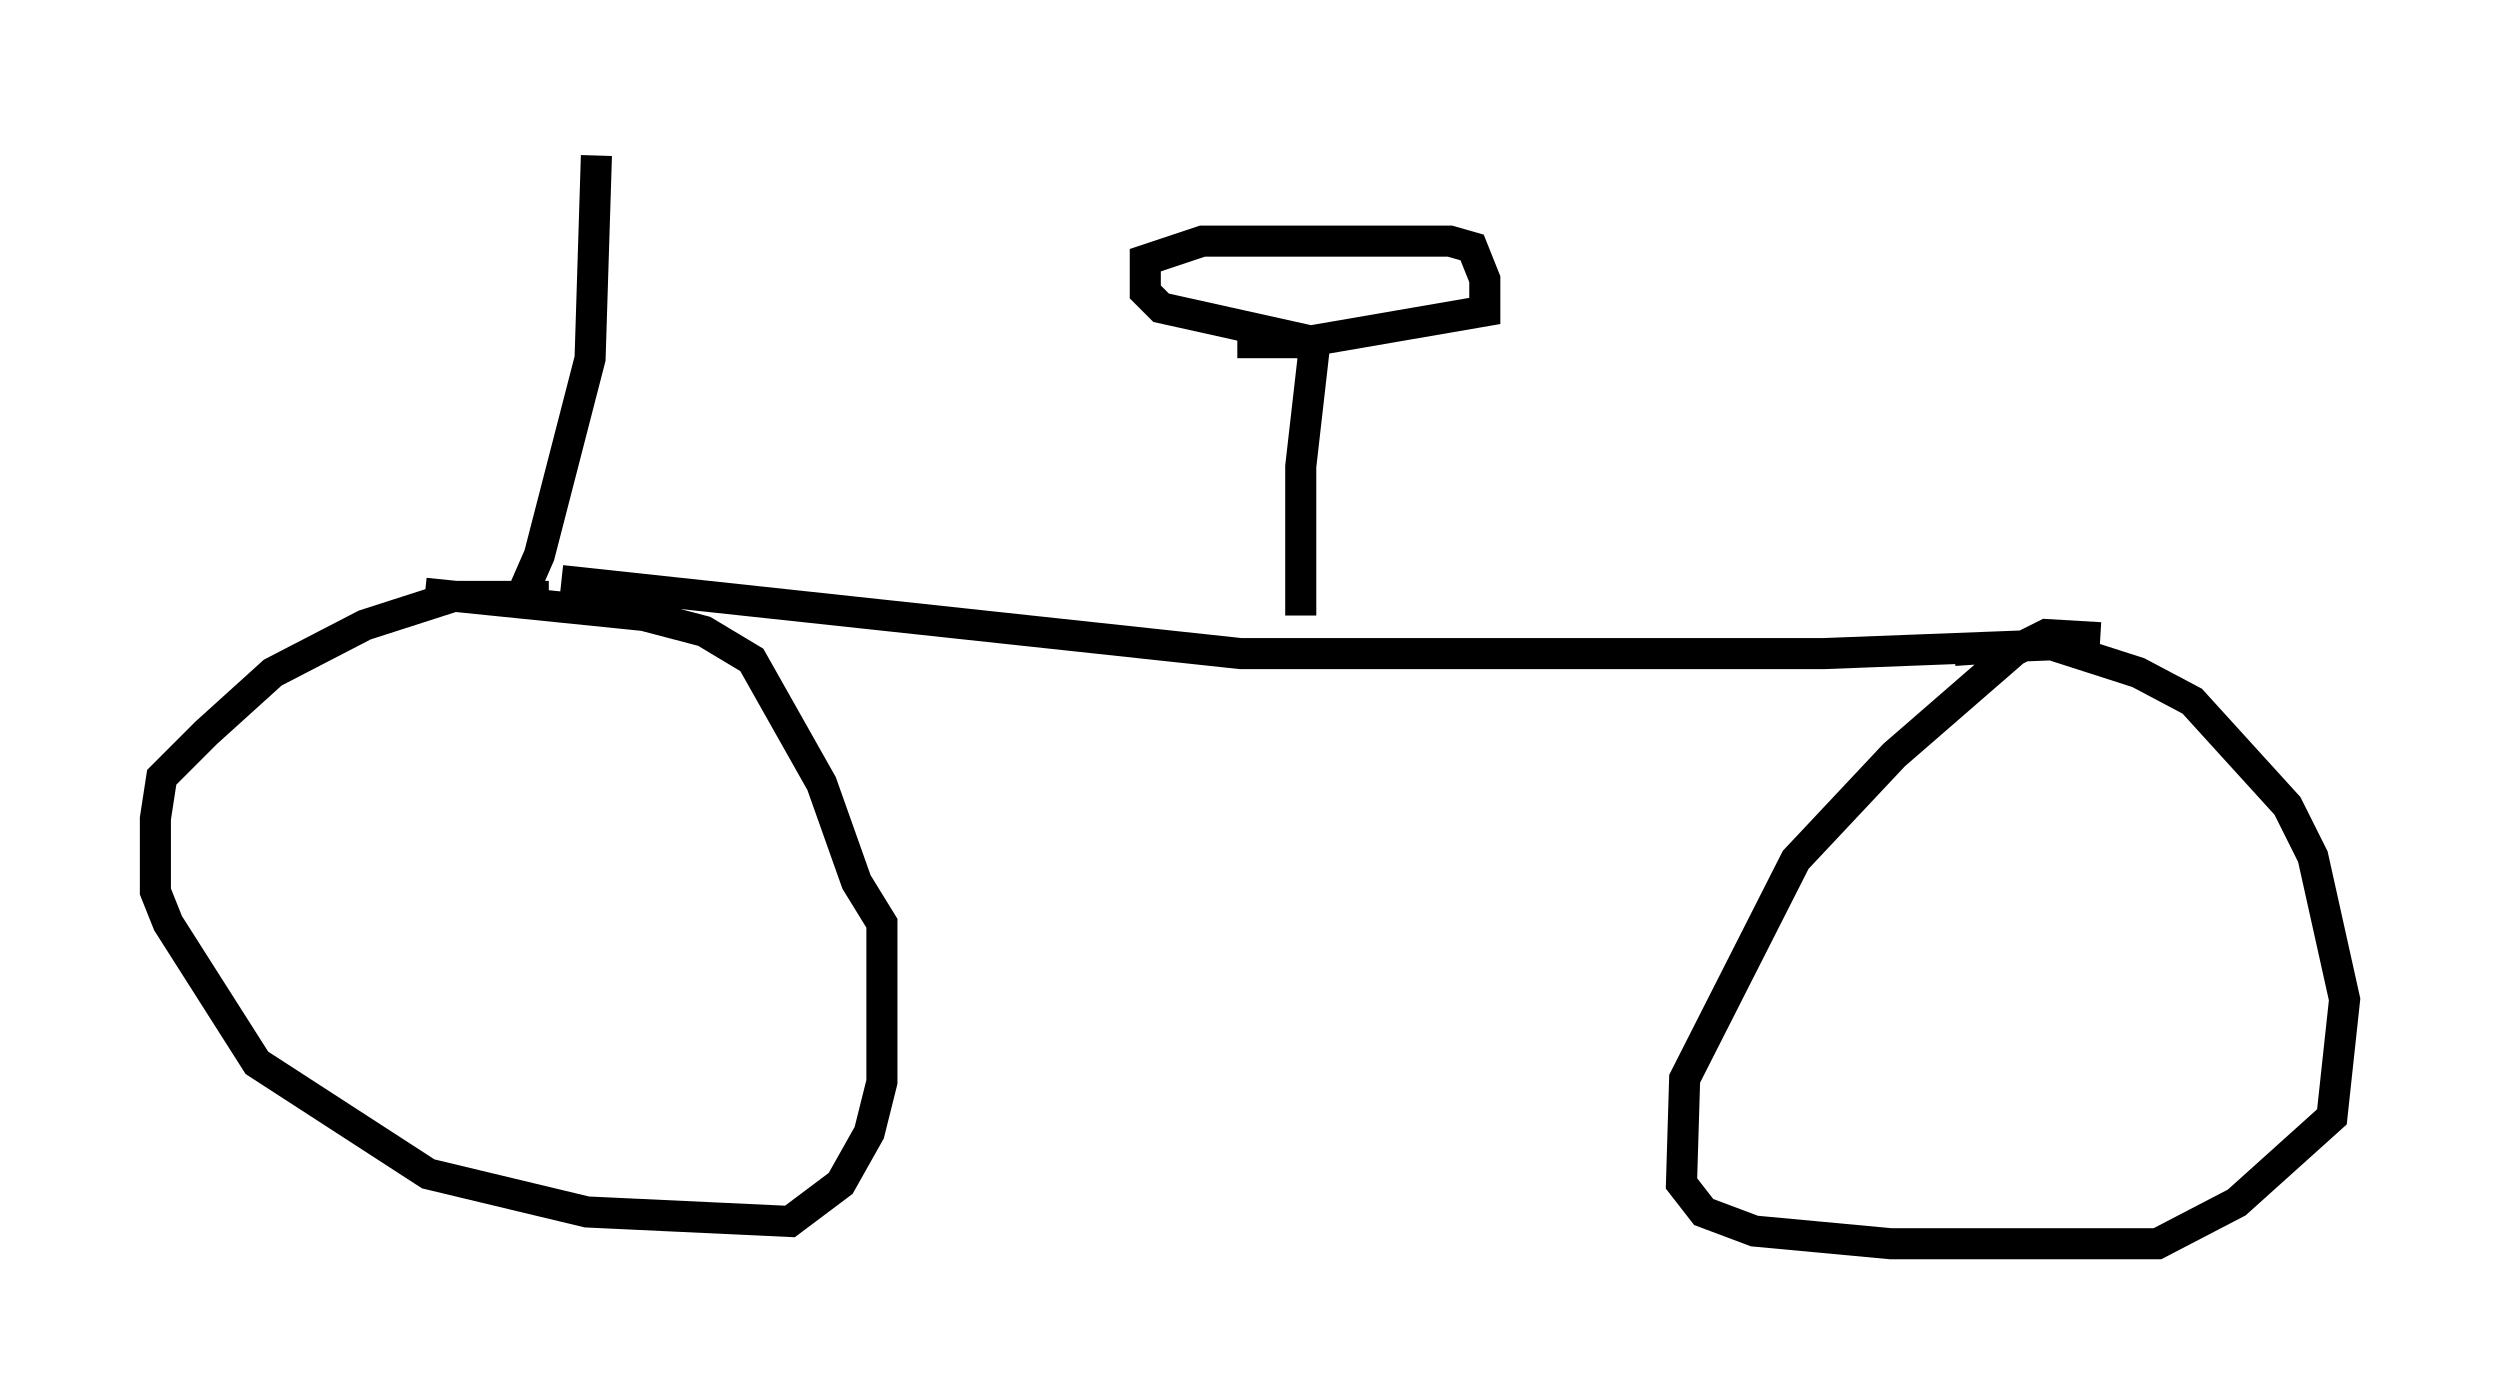 <?xml version="1.0" encoding="utf-8" ?>
<svg baseProfile="full" height="45.015" version="1.1" width="80.438" xmlns="http://www.w3.org/2000/svg" xmlns:ev="http://www.w3.org/2001/xml-events" xmlns:xlink="http://www.w3.org/1999/xlink"><defs /><rect fill="white" height="45.015" width="80.438" x="0" y="0" /><path d="M18.883, 19.7 m-1.225, -0.51 l-3.063, 0.0 -2.858, 0.919 l-2.96, 1.531 -2.144, 1.94 l-1.429, 1.429 -0.204, 1.327 l0.0, 2.348 0.408, 1.021 l2.858, 4.492 5.513, 3.573 l5.104, 1.225 6.533, 0.306 l1.633, -1.225 0.919, -1.633 l0.408, -1.633 0.0, -5.104 l-0.817, -1.327 -1.123, -3.165 l-2.246, -3.981 -1.531, -0.919 l-1.94, -0.51 -7.044, -0.715 m4.39, -0.408 l21.846, 2.348 18.784, 0.0 l7.963, -0.306 m0.919, -0.204 l-1.735, -0.102 -1.021, 0.51 l-3.879, 3.369 -3.165, 3.369 l-3.573, 7.044 -0.102, 3.369 l0.715, 0.919 1.633, 0.613 l4.39, 0.408 8.575, 0.0 l2.552, -1.327 3.063, -2.756 l0.408, -3.777 -1.021, -4.594 l-0.817, -1.633 -3.063, -3.369 l-1.735, -0.919 -2.858, -0.919 l-3.063, 0.204 m-21.029, -1.123 l0.0, -4.798 0.408, -3.573 l-0.306, -0.51 -4.594, -1.021 l-0.51, -0.51 0.0, -1.021 l1.838, -0.613 7.963, 0.0 l0.715, 0.204 0.408, 1.021 l0.0, 1.021 -5.921, 1.021 l-2.042, 0.0 m-23.173, 8.473 l0.715, -1.633 1.633, -6.329 l0.204, -6.533 " fill="none" stroke="black" stroke-width="1" /></svg>